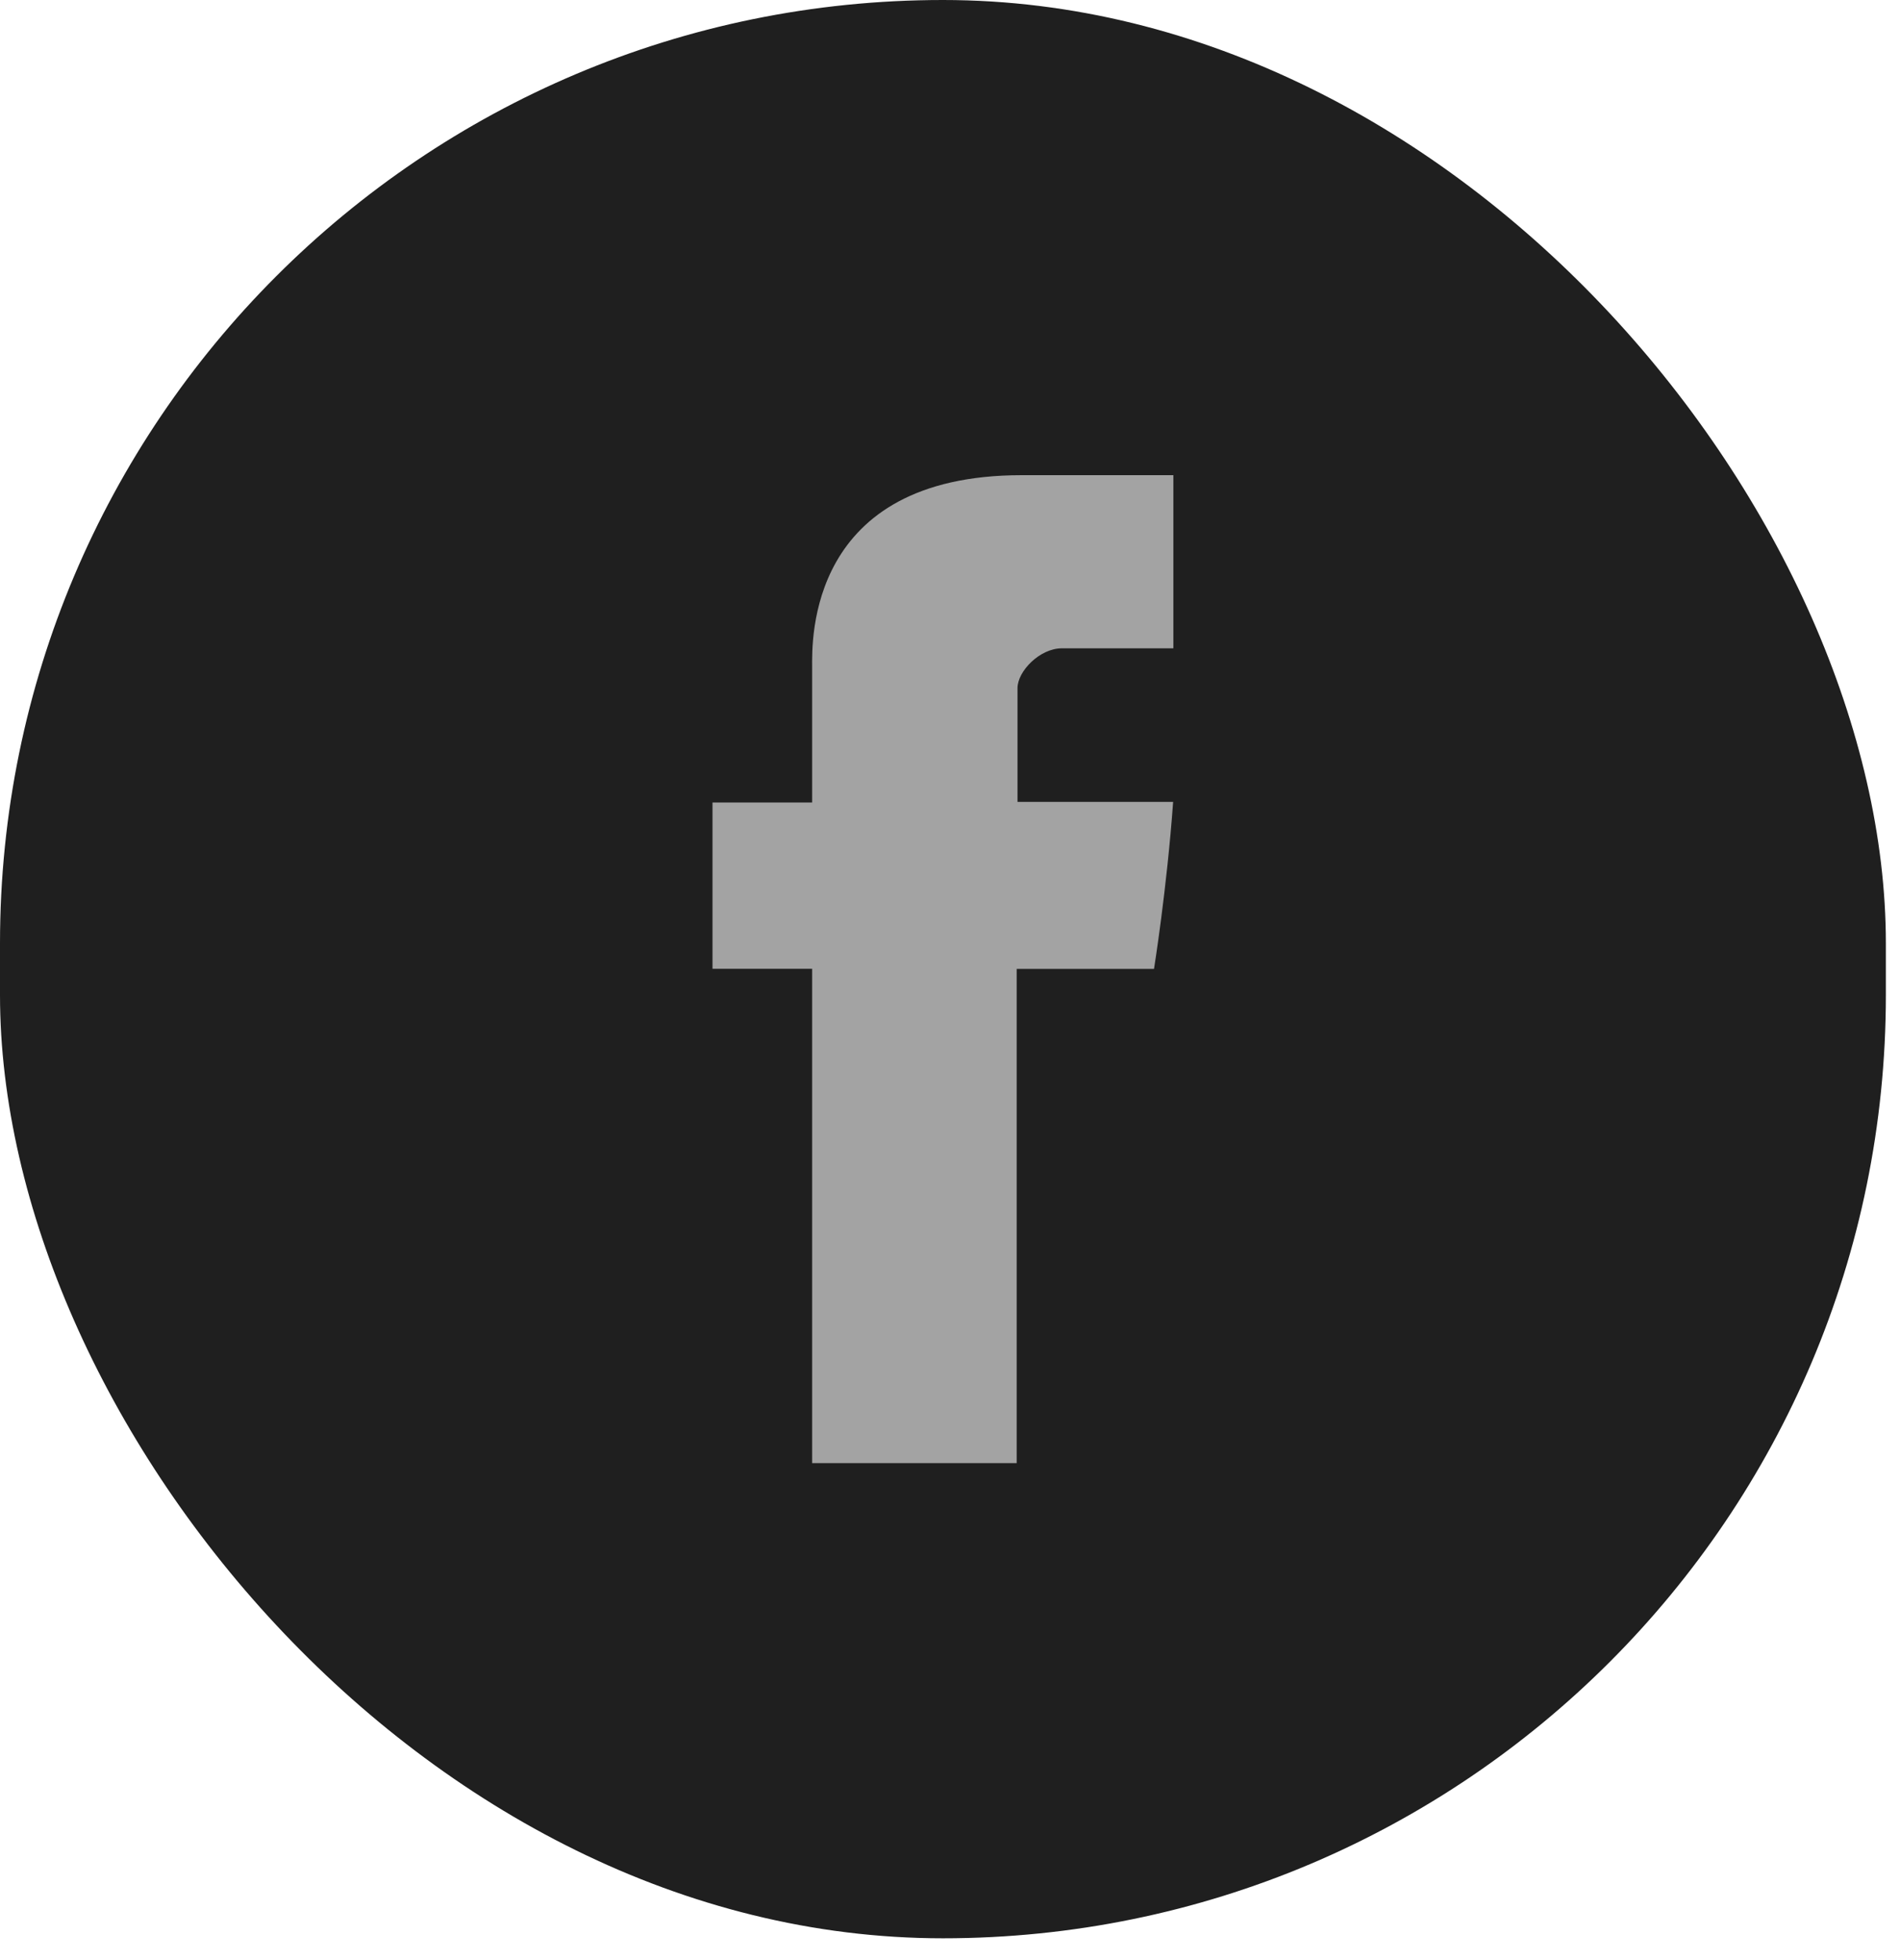 <svg width="32" height="33" viewBox="0 0 32 33" fill="none" xmlns="http://www.w3.org/2000/svg">
<rect width="31.762" height="32.633" rx="15.881" fill="#1F1F1F"/>
<path d="M13.678 11.221V13.511H12V16.311H13.678V24.633H17.123V16.312H19.436C19.436 16.312 19.652 14.969 19.758 13.501H17.137V11.586C17.137 11.3 17.512 10.915 17.884 10.915H19.762V8H17.209C13.592 8 13.678 10.803 13.678 11.221V11.221Z" fill="#A3A3A3"/>
</svg>
